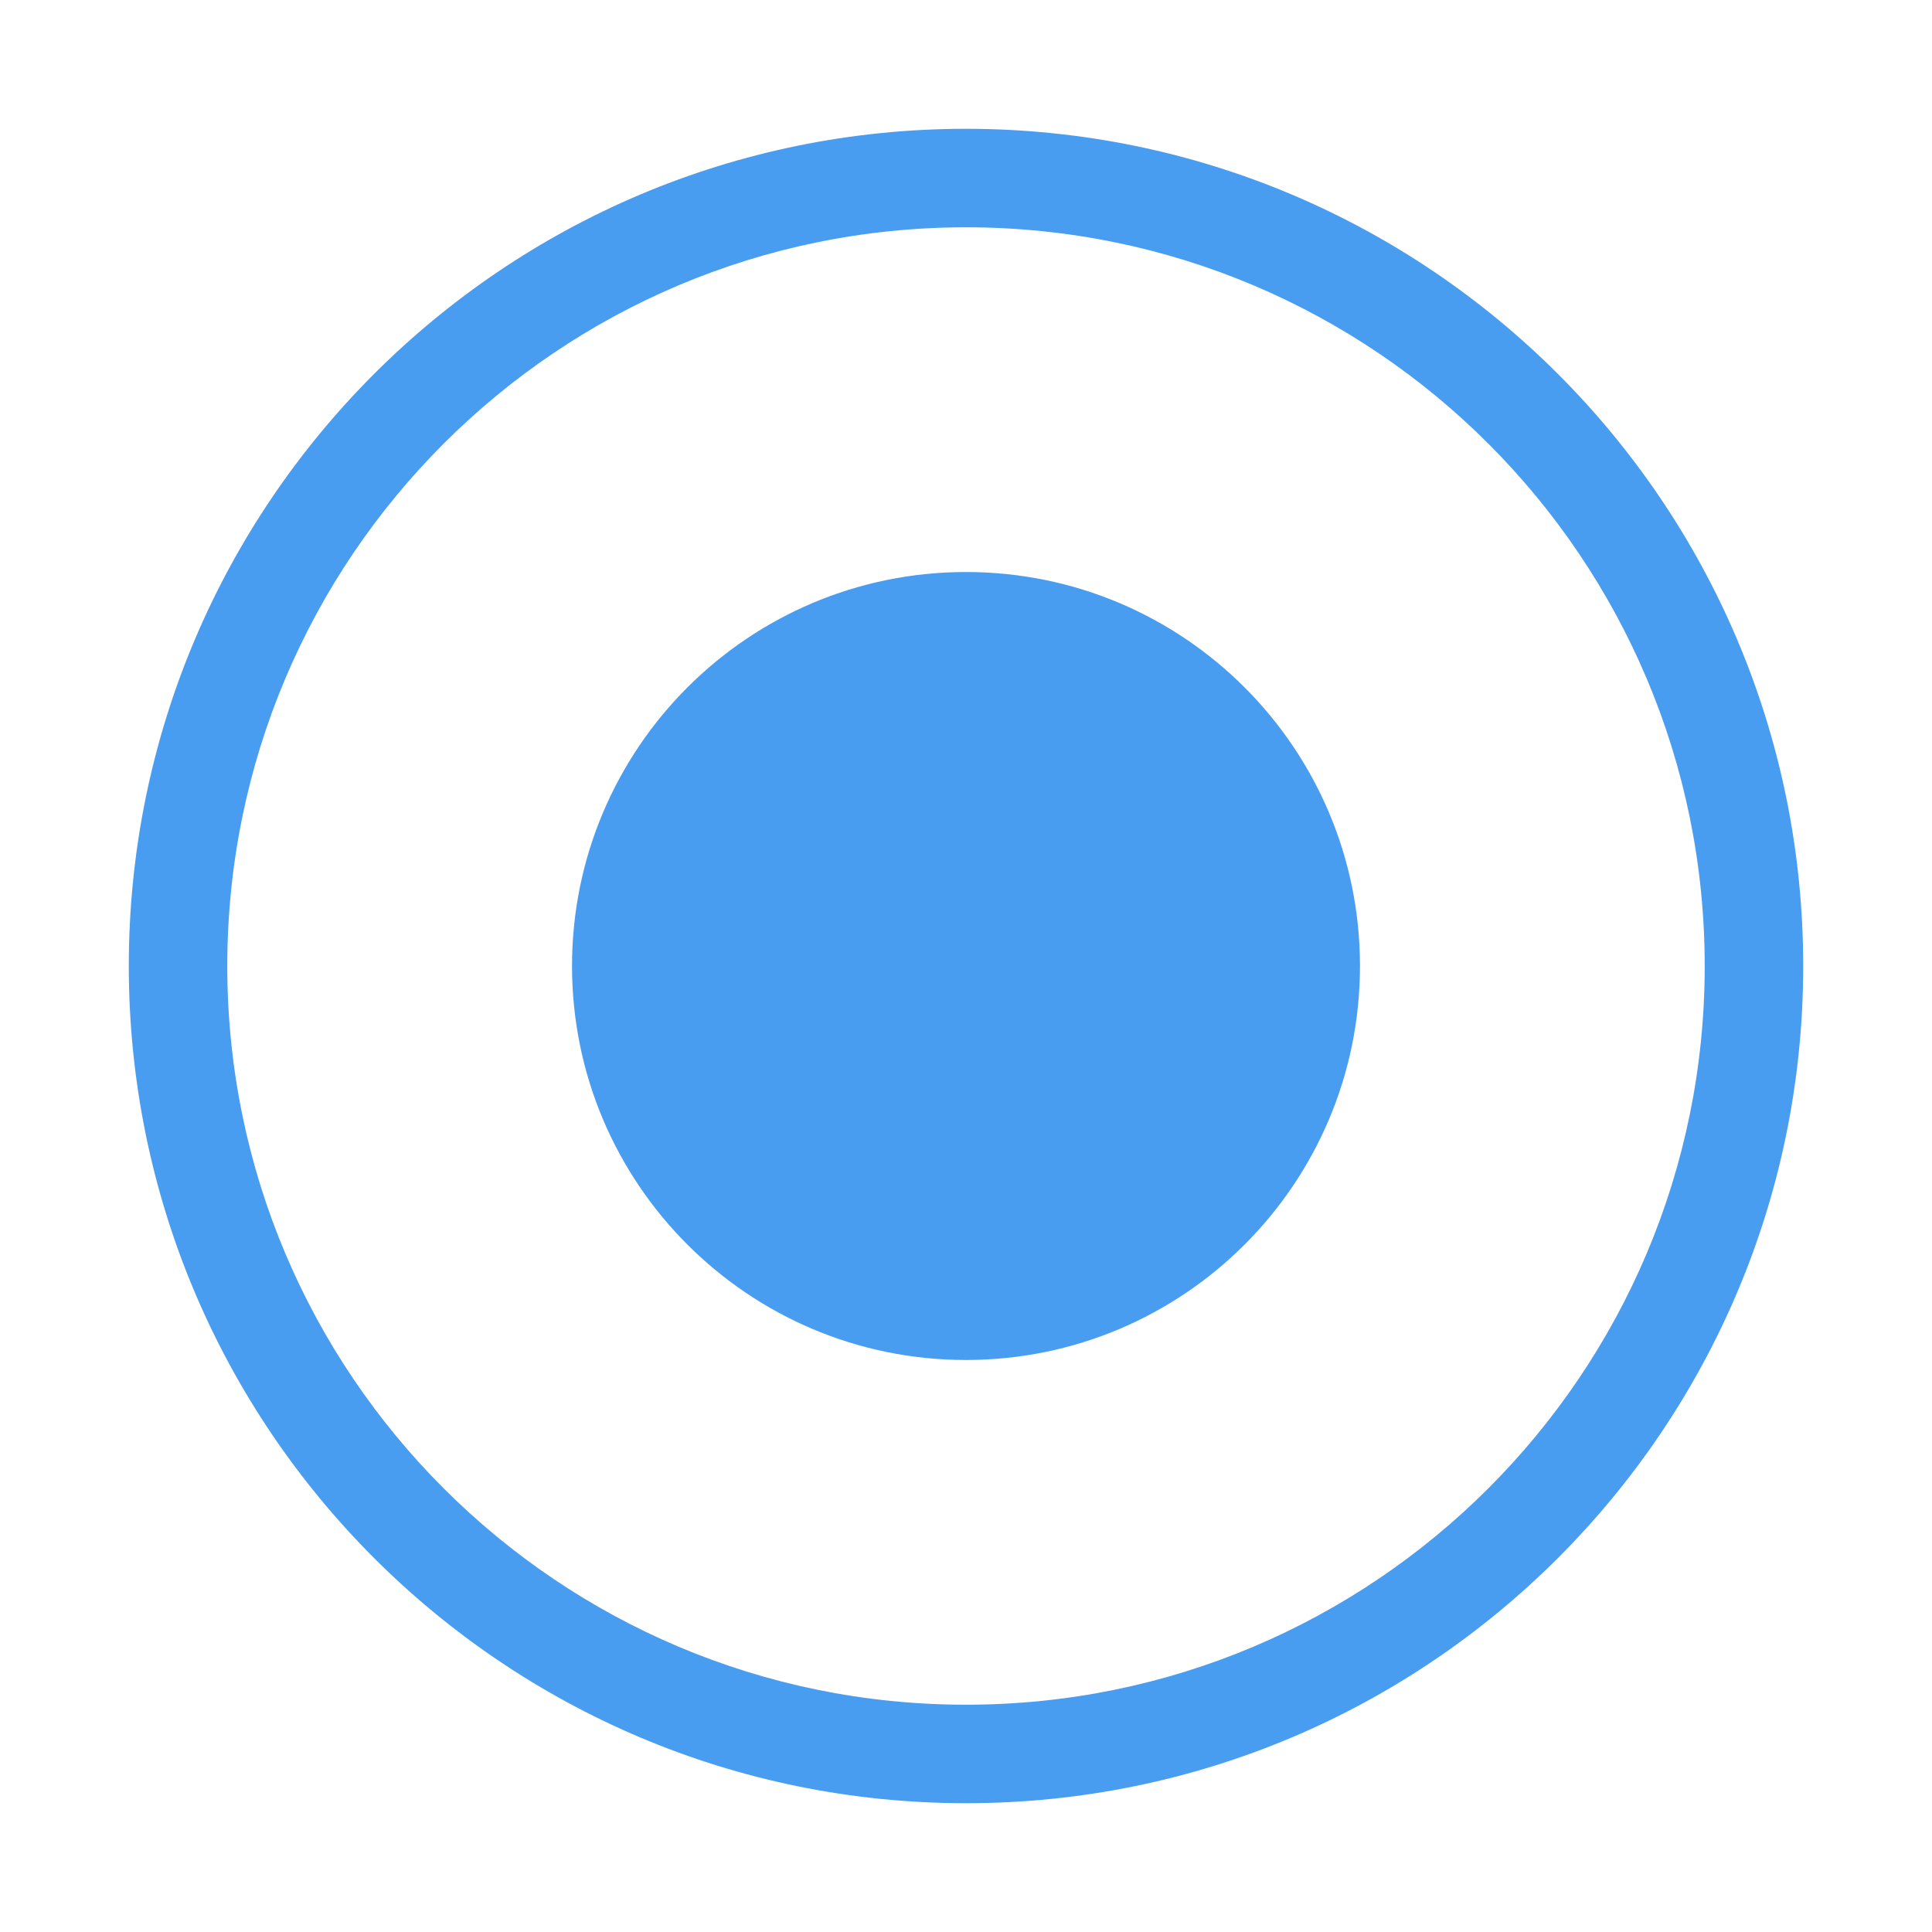 <?xml version="1.0" standalone="no"?><!DOCTYPE svg PUBLIC "-//W3C//DTD SVG 1.1//EN" "http://www.w3.org/Graphics/SVG/1.1/DTD/svg11.dtd"><svg t="1511344512249" class="icon" style="" viewBox="0 0 1024 1024" version="1.1" xmlns="http://www.w3.org/2000/svg" p-id="2646" xmlns:xlink="http://www.w3.org/1999/xlink" width="200" height="200"><defs><style type="text/css"></style></defs><path d="M512 720.817c115.326 0 208.817-93.491 208.817-208.817S627.326 303.183 512 303.183 303.183 396.674 303.183 512s93.491 208.817 208.817 208.817zM512 955.733c245.067 0 443.733-198.666 443.733-443.733S757.067 68.267 512 68.267 68.267 266.933 68.267 512s198.666 443.733 443.733 443.733z m0-52.2C295.762 903.533 120.467 728.235 120.467 512S295.762 120.474 512 120.474c216.235 0 391.533 175.292 391.533 391.526S728.235 903.533 512 903.533z" fill="#499DF1" p-id="2647"></path></svg>